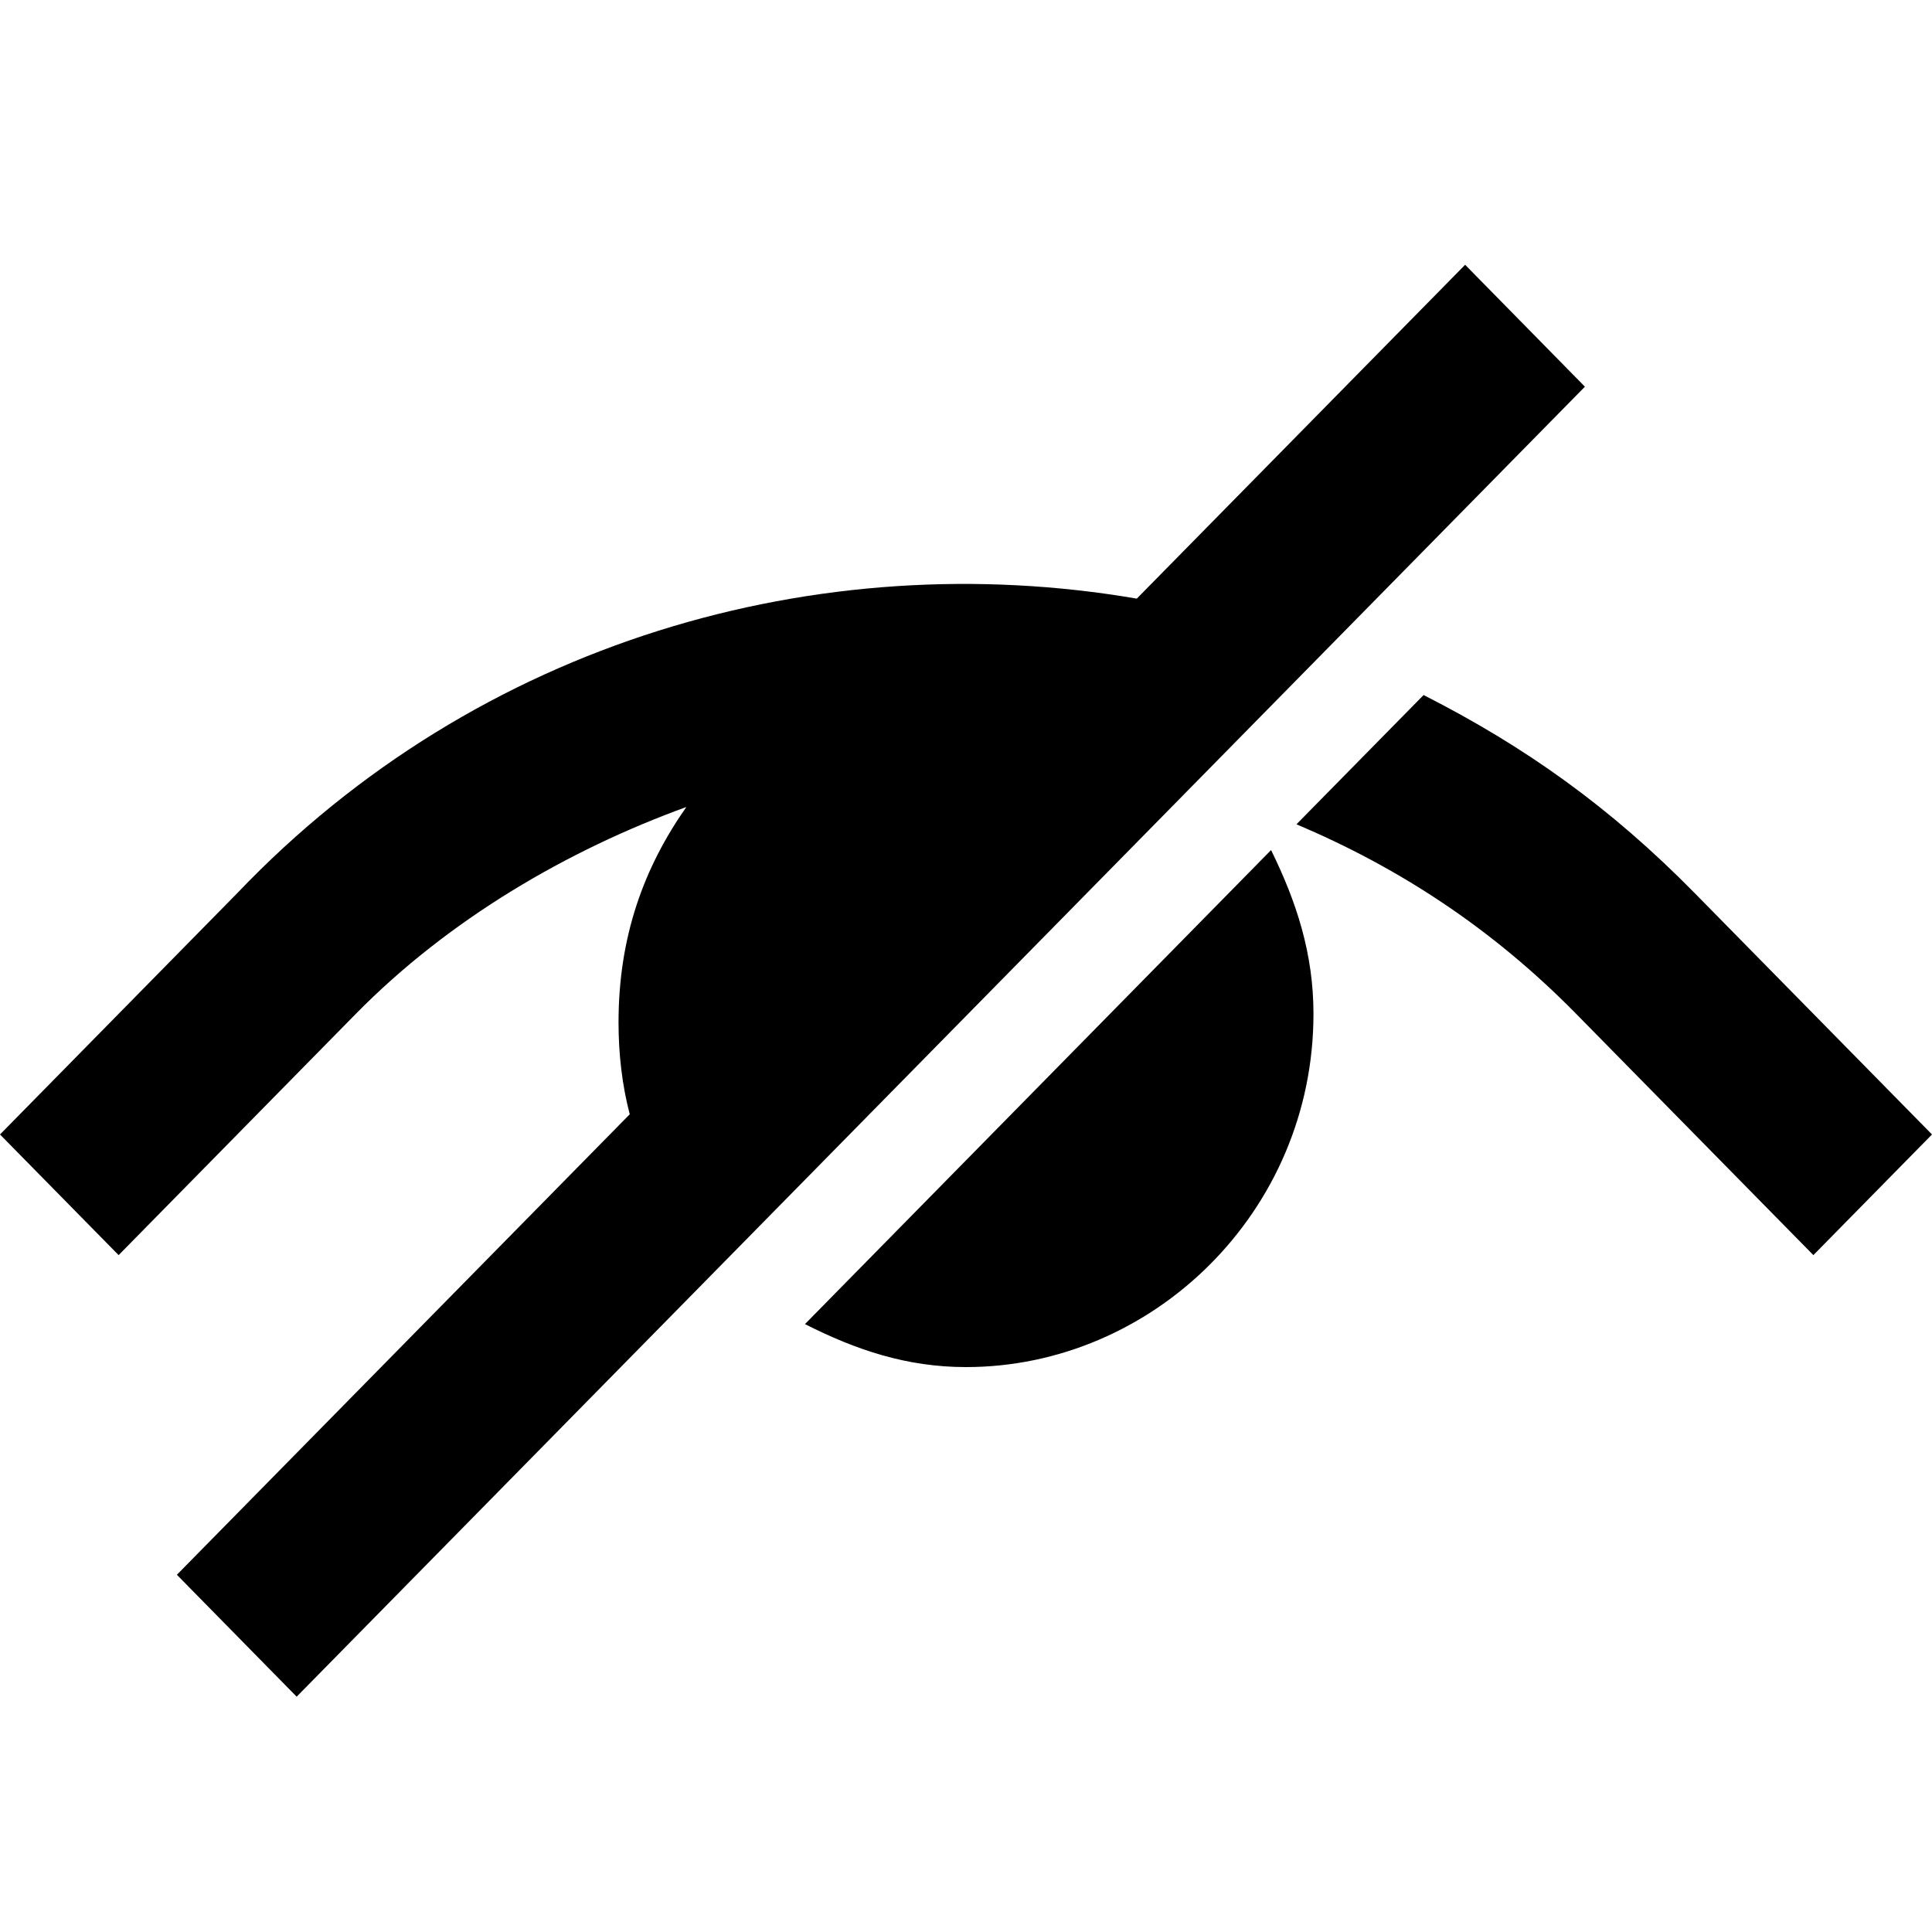 <svg width="20" height="20" viewBox="0 0 20 20" xmlns="http://www.w3.org/2000/svg">
    <path fill-rule="evenodd" clip-rule="evenodd"
          d="M11.768 6.197L15.167 2.741L16.407 4.003L3.071 17.564L1.831 16.302L6.519 11.535C6.439 11.229 6.403 10.907 6.403 10.584C6.403 9.692 6.667 8.979 7.105 8.354C5.877 8.8 4.649 9.514 3.684 10.495L1.228 12.993L-0 11.744L2.456 9.246C4.952 6.629 8.487 5.634 11.768 6.197ZM8.333 13.707C8.86 13.974 9.386 14.152 10 14.152C11.93 14.152 13.597 12.547 13.597 10.495C13.597 9.871 13.421 9.335 13.158 8.8L8.333 13.707ZM14.737 7.195C15.789 7.73 16.667 8.354 17.544 9.246L20 11.744L18.772 12.993L16.316 10.495C15.439 9.603 14.474 8.979 13.421 8.533L14.737 7.195Z"/>
</svg>
